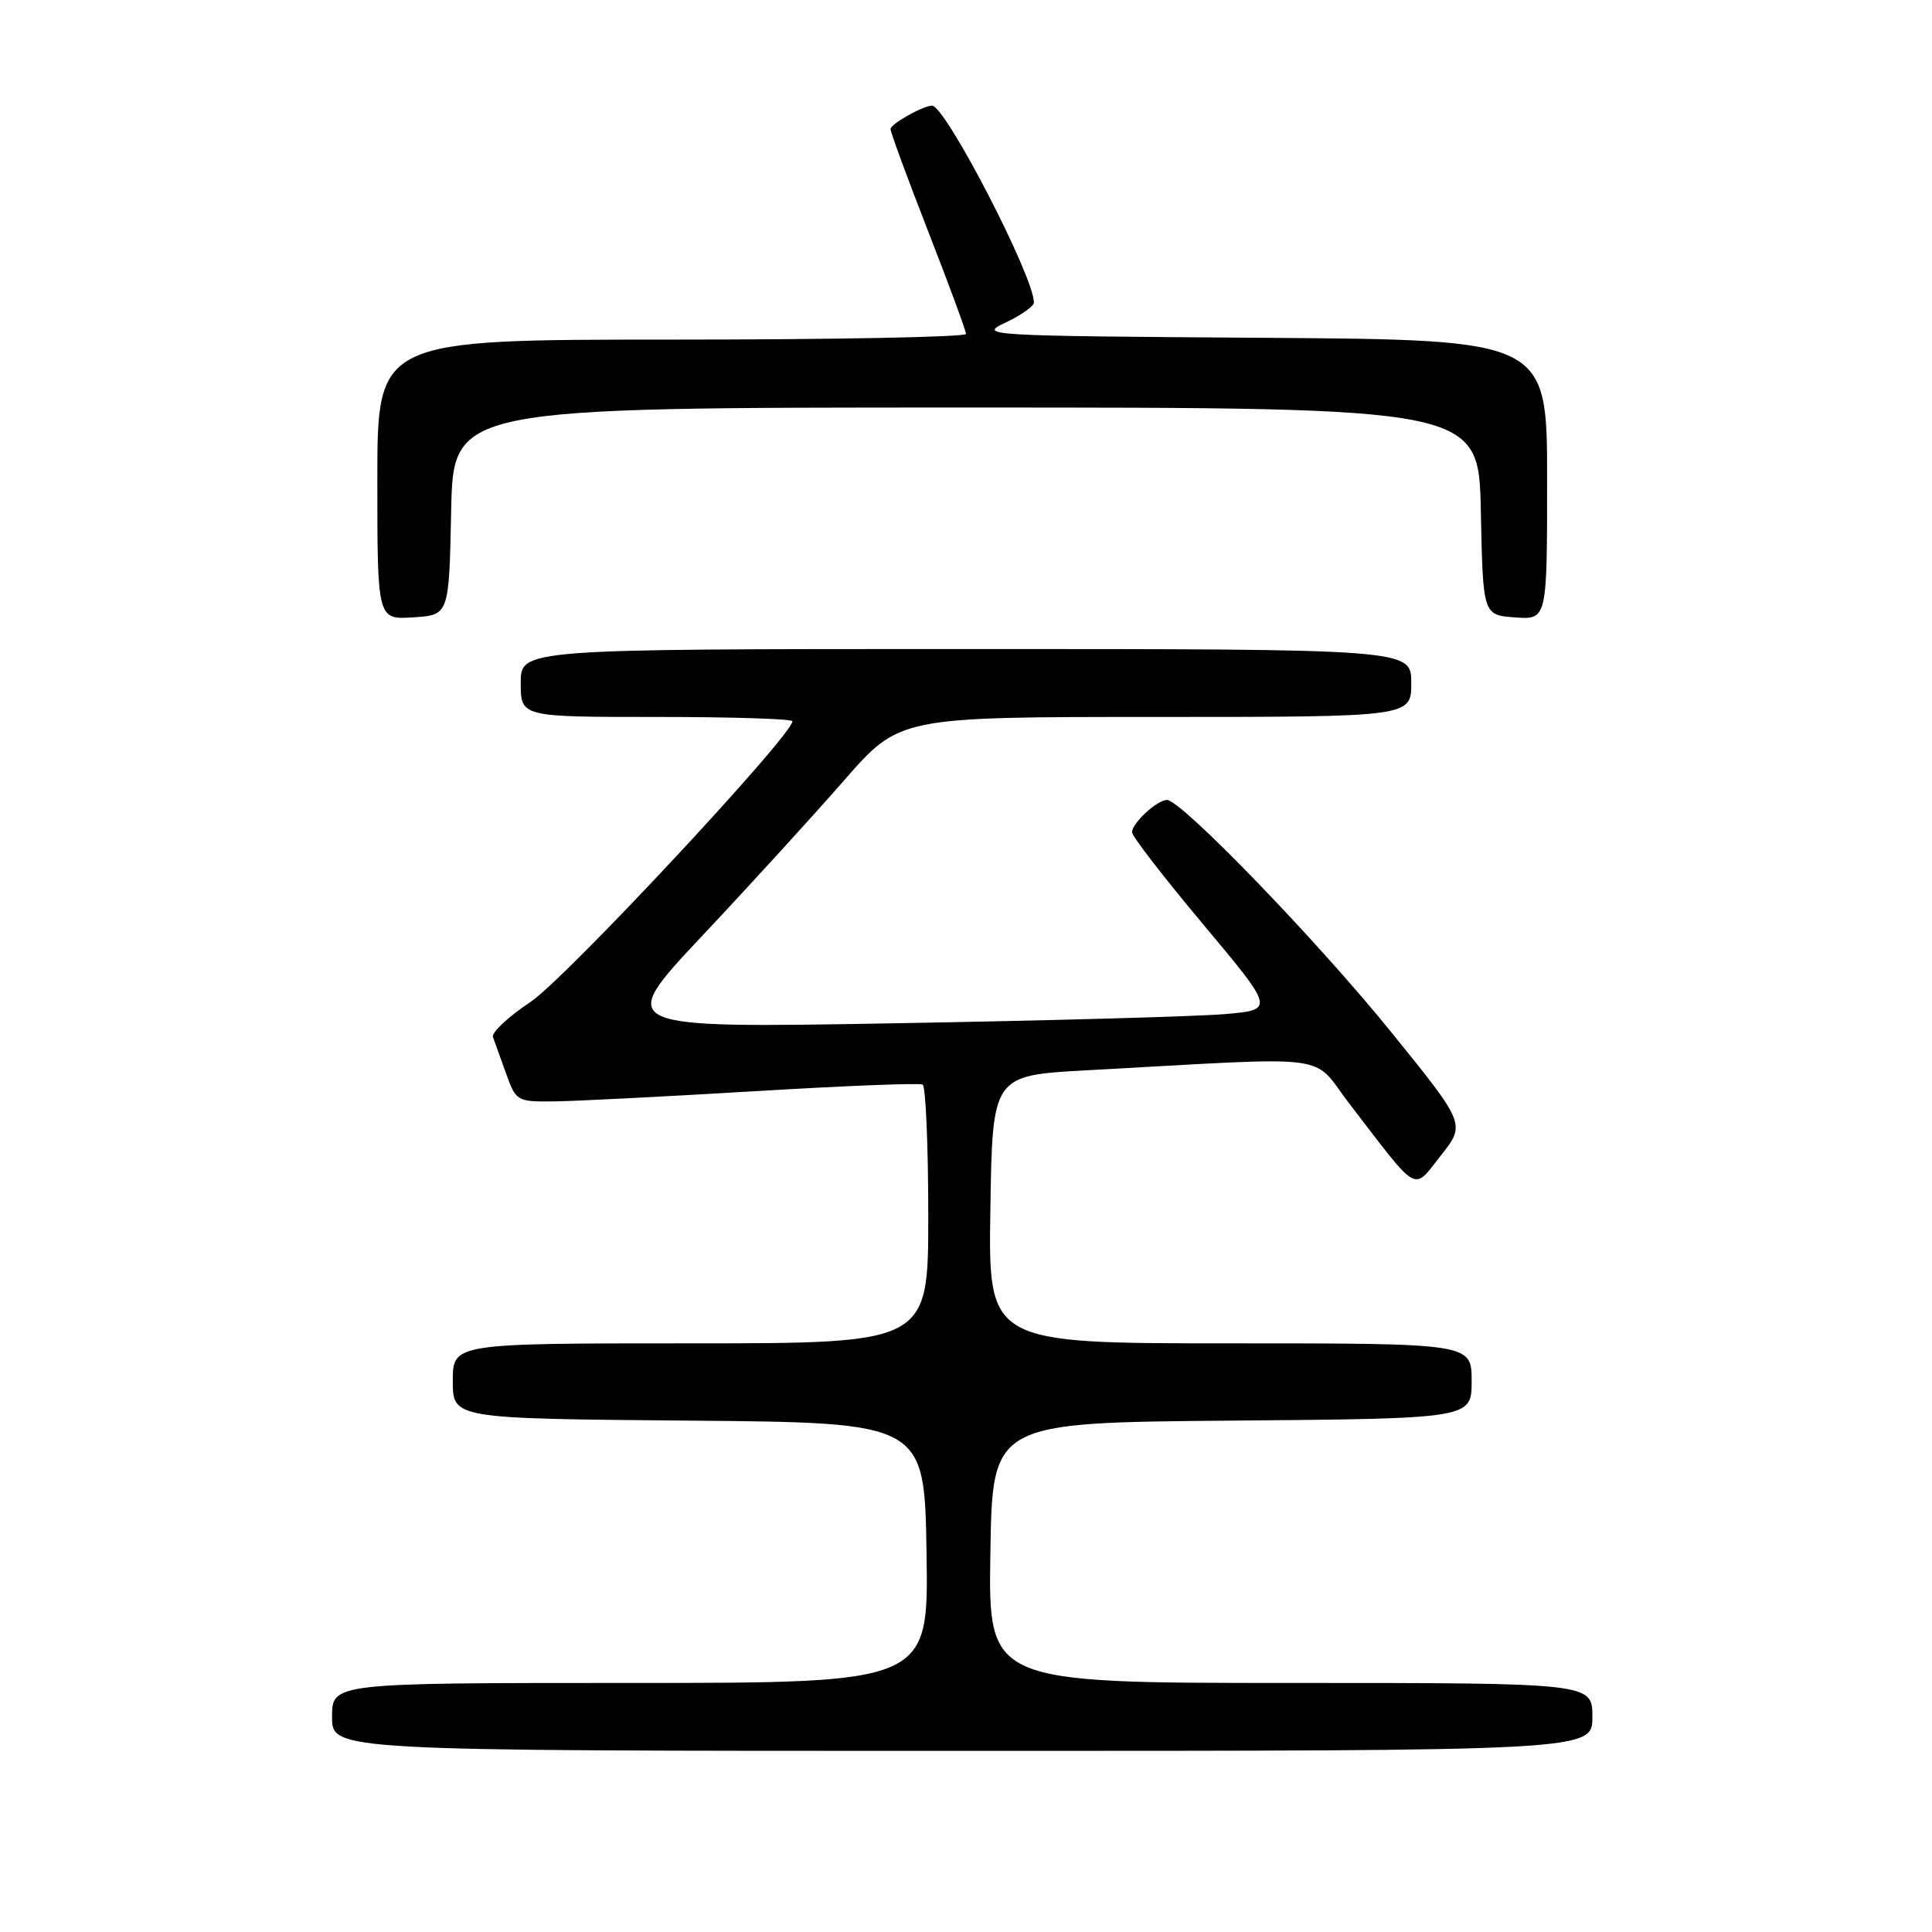 <?xml version="1.0" encoding="UTF-8" standalone="no"?>
<!DOCTYPE svg PUBLIC "-//W3C//DTD SVG 1.1//EN" "http://www.w3.org/Graphics/SVG/1.1/DTD/svg11.dtd" >
<svg xmlns="http://www.w3.org/2000/svg" xmlns:xlink="http://www.w3.org/1999/xlink" version="1.1" viewBox="0 0 256 256">
 <g >
 <path fill="currentColor"
d=" M 211.00 227.50 C 211.00 223.00 211.00 223.00 170.98 223.00 C 130.95 223.00 130.95 223.00 131.23 205.75 C 131.50 188.50 131.50 188.50 163.25 188.24 C 195.00 187.97 195.00 187.97 195.00 182.99 C 195.00 178.00 195.00 178.00 162.98 178.00 C 130.95 178.00 130.95 178.00 131.23 160.25 C 131.50 142.50 131.50 142.50 144.00 141.82 C 177.56 139.99 173.61 139.48 178.84 146.30 C 188.17 158.43 187.15 157.86 190.92 153.11 C 194.21 148.95 194.21 148.95 184.35 136.77 C 174.61 124.72 156.53 106.00 154.63 106.00 C 153.32 106.00 150.00 109.07 150.00 110.28 C 150.00 110.81 154.26 116.32 159.46 122.52 C 168.91 133.81 168.91 133.81 162.21 134.38 C 158.52 134.69 138.86 135.24 118.52 135.59 C 81.55 136.24 81.55 136.24 93.02 124.03 C 99.34 117.31 107.81 108.03 111.85 103.40 C 119.19 95.00 119.19 95.00 153.10 95.00 C 187.00 95.00 187.00 95.00 187.00 90.50 C 187.00 86.00 187.00 86.00 128.00 86.00 C 69.00 86.00 69.00 86.00 69.00 90.50 C 69.00 95.00 69.00 95.00 87.00 95.00 C 96.90 95.00 105.00 95.25 105.00 95.57 C 105.00 97.43 74.87 129.73 70.30 132.76 C 67.34 134.73 65.10 136.83 65.32 137.42 C 65.54 138.01 66.32 140.19 67.06 142.25 C 68.37 145.92 68.50 146.00 73.45 145.94 C 76.23 145.91 88.17 145.30 100.00 144.59 C 111.83 143.88 121.84 143.48 122.25 143.71 C 122.66 143.93 123.00 151.74 123.00 161.06 C 123.00 178.00 123.00 178.00 91.50 178.00 C 60.00 178.00 60.00 178.00 60.00 182.99 C 60.00 187.97 60.00 187.97 91.25 188.24 C 122.50 188.50 122.50 188.50 122.77 205.75 C 123.05 223.00 123.05 223.00 83.52 223.00 C 44.00 223.00 44.00 223.00 44.00 227.50 C 44.00 232.00 44.00 232.00 127.50 232.00 C 211.00 232.00 211.00 232.00 211.00 227.50 Z  M 59.78 67.75 C 60.06 54.00 60.06 54.00 128.00 54.00 C 195.94 54.00 195.94 54.00 196.22 67.75 C 196.50 81.50 196.50 81.50 200.75 81.81 C 205.00 82.11 205.00 82.11 205.00 63.57 C 205.00 45.02 205.00 45.02 167.25 44.76 C 130.34 44.51 129.58 44.46 133.25 42.74 C 135.31 41.77 137.00 40.57 137.00 40.08 C 137.00 36.64 125.28 14.00 123.50 14.00 C 122.32 14.00 118.00 16.43 118.00 17.10 C 118.00 17.52 120.25 23.64 123.00 30.69 C 125.75 37.73 128.00 43.84 128.00 44.25 C 128.00 44.66 110.45 45.00 89.00 45.00 C 50.00 45.00 50.00 45.00 50.00 63.55 C 50.00 82.11 50.00 82.11 54.75 81.80 C 59.50 81.50 59.50 81.50 59.78 67.75 Z "/>
</g>
</svg>